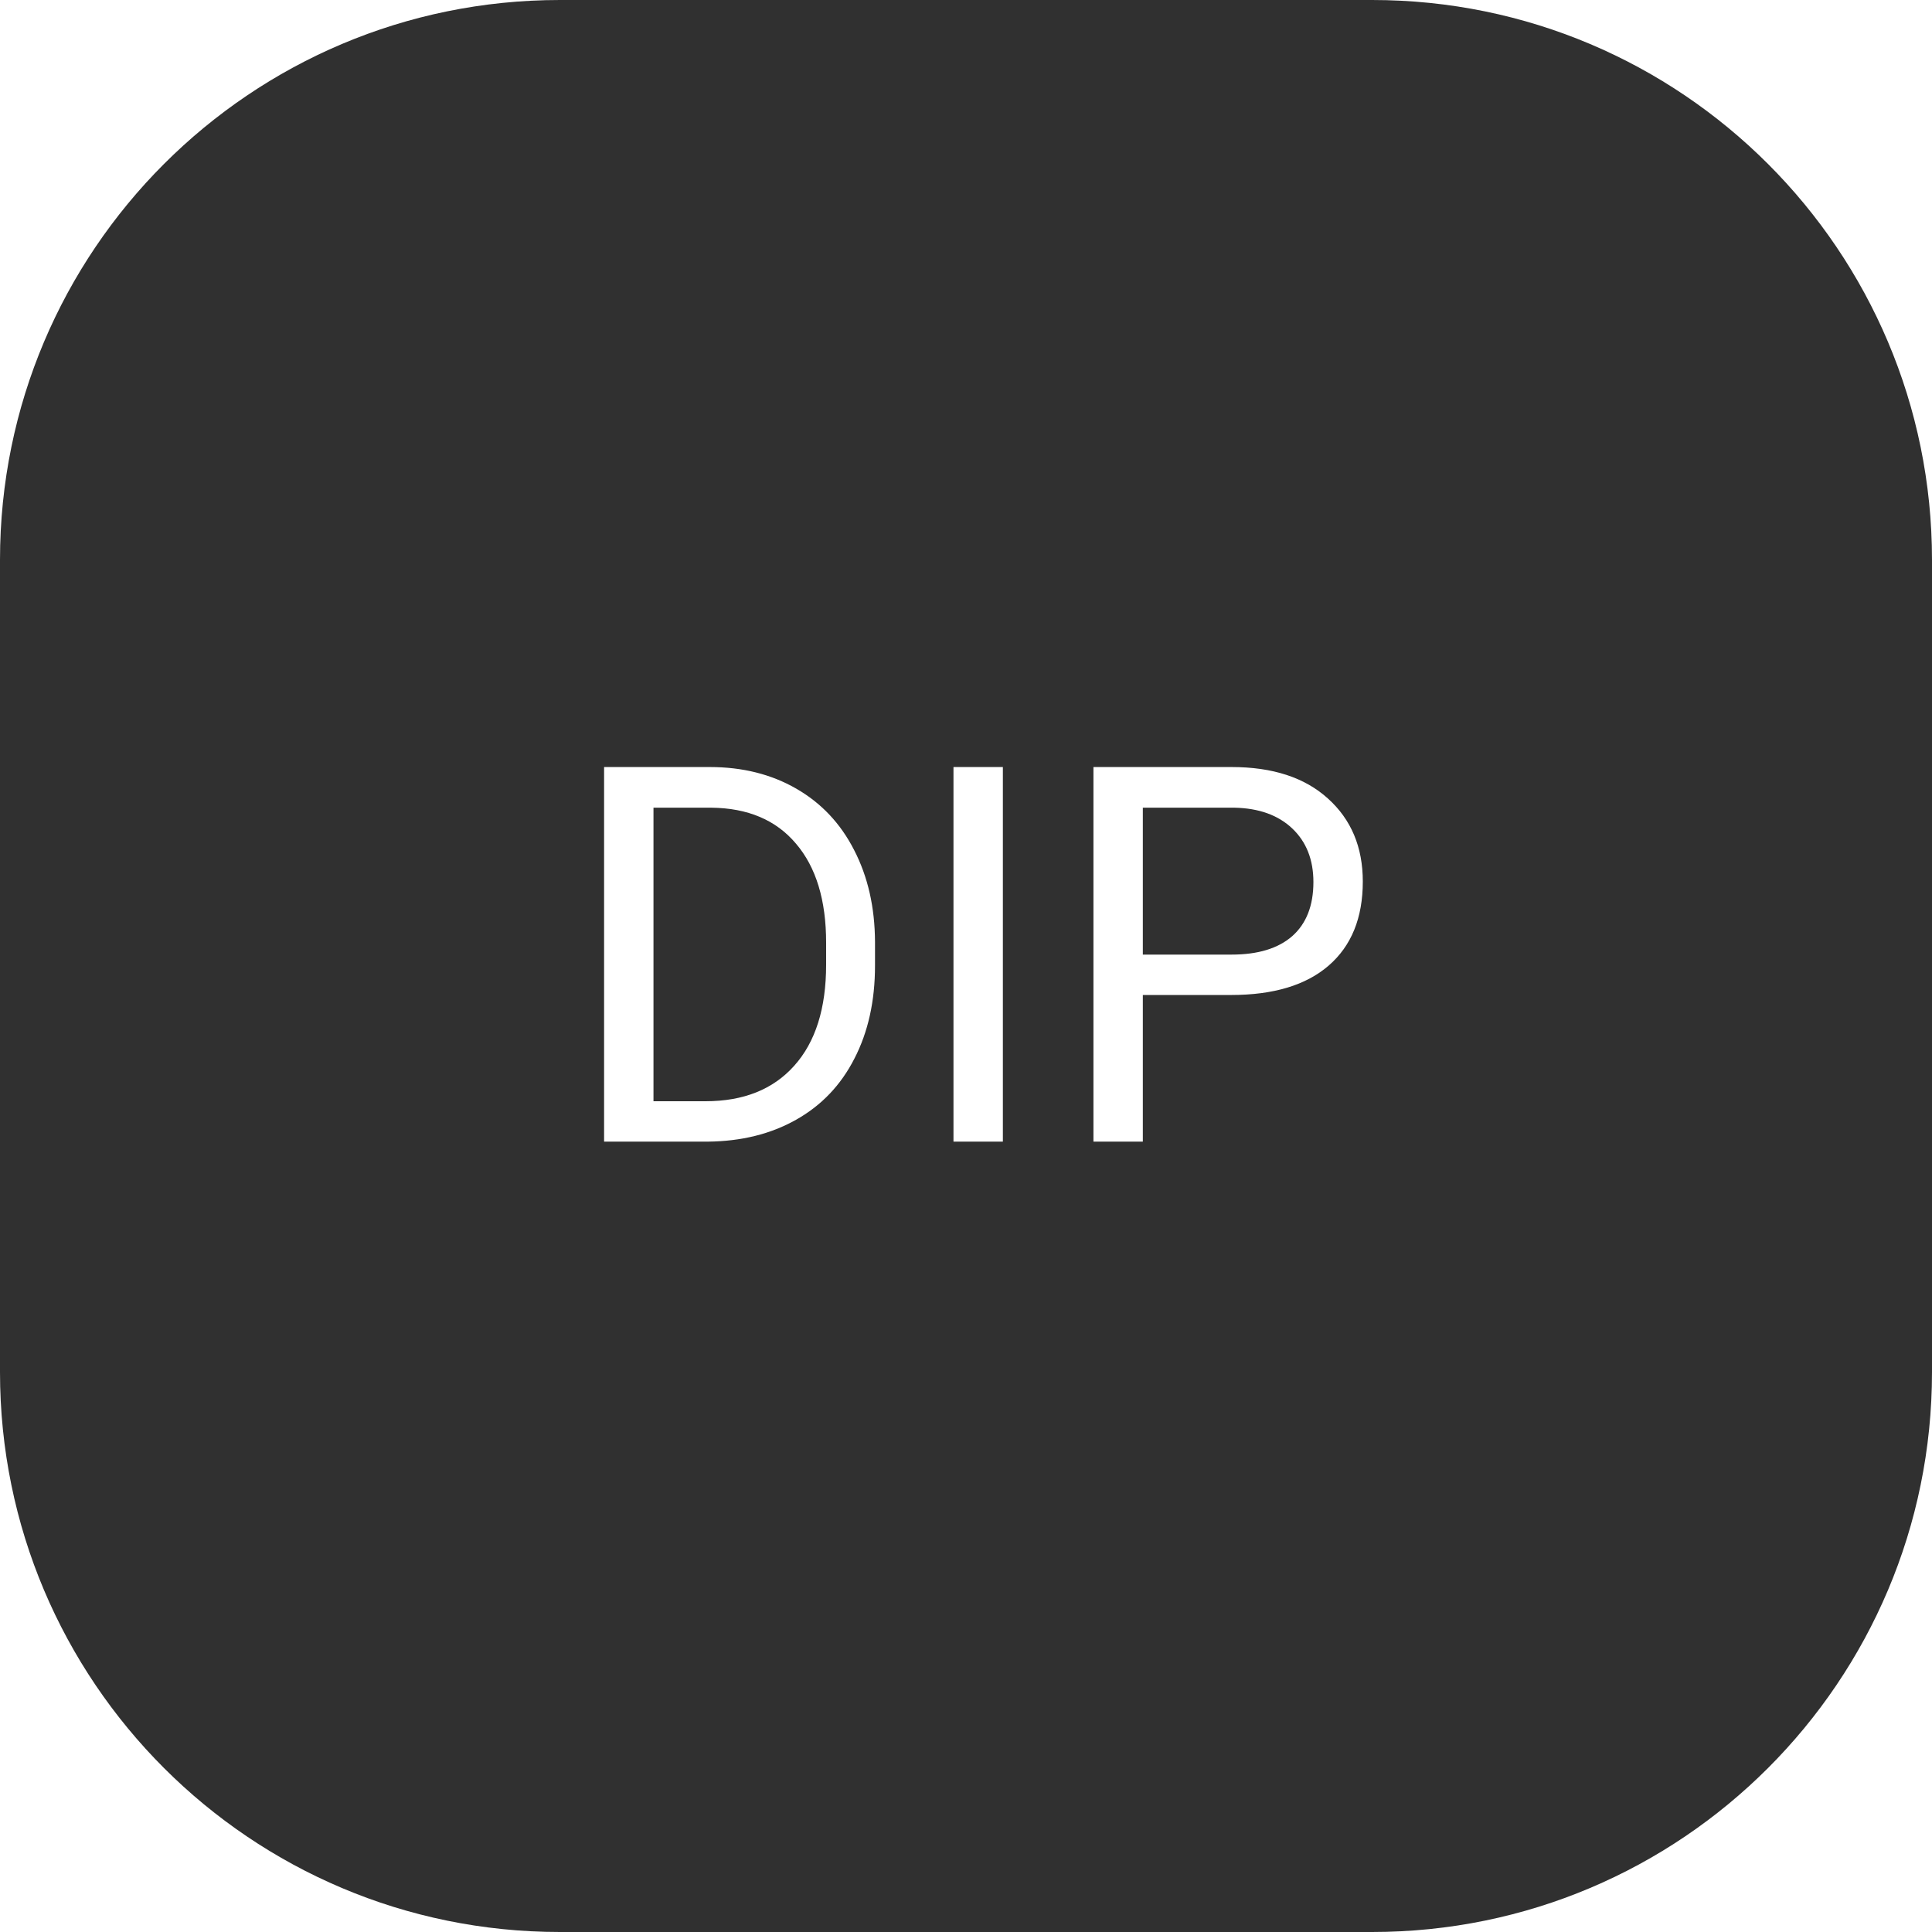 <svg width="176" height="176" viewBox="0 0 176 176" fill="none" xmlns="http://www.w3.org/2000/svg">
<path fill-rule="evenodd" clip-rule="evenodd" d="M51 0C22.834 0 0 22.834 0 51V125C0 153.167 22.834 176 51 176H125C153.167 176 176 153.167 176 125V51C176 22.834 153.167 0 125 0H51ZM55.031 69.875V104H64.477C67.539 103.969 70.219 103.305 72.516 102.008C74.828 100.711 76.602 98.852 77.836 96.43C79.086 94.008 79.711 91.188 79.711 87.969V85.789C79.695 82.648 79.062 79.867 77.812 77.445C76.578 75.023 74.82 73.156 72.539 71.844C70.258 70.531 67.633 69.875 64.664 69.875H55.031ZM59.531 100.32V73.578H64.781C68.125 73.609 70.703 74.703 72.516 76.859C74.344 79 75.258 82.008 75.258 85.883V87.875C75.258 91.859 74.289 94.93 72.352 97.086C70.43 99.242 67.734 100.32 64.266 100.32H59.531ZM86.859 104H91.359V69.875H86.859V104ZM104.109 104V90.641H112.148C116.008 90.641 118.969 89.75 121.031 87.969C123.109 86.172 124.148 83.617 124.148 80.305C124.148 77.164 123.086 74.641 120.961 72.734C118.852 70.828 115.93 69.875 112.195 69.875H99.609V104H104.109ZM112.195 86.961H104.109V73.578H112.453C114.688 73.625 116.445 74.258 117.727 75.477C119.008 76.695 119.648 78.32 119.648 80.352C119.648 82.492 119.008 84.133 117.727 85.273C116.445 86.398 114.602 86.961 112.195 86.961Z" fill="#303030"/>
</svg>
